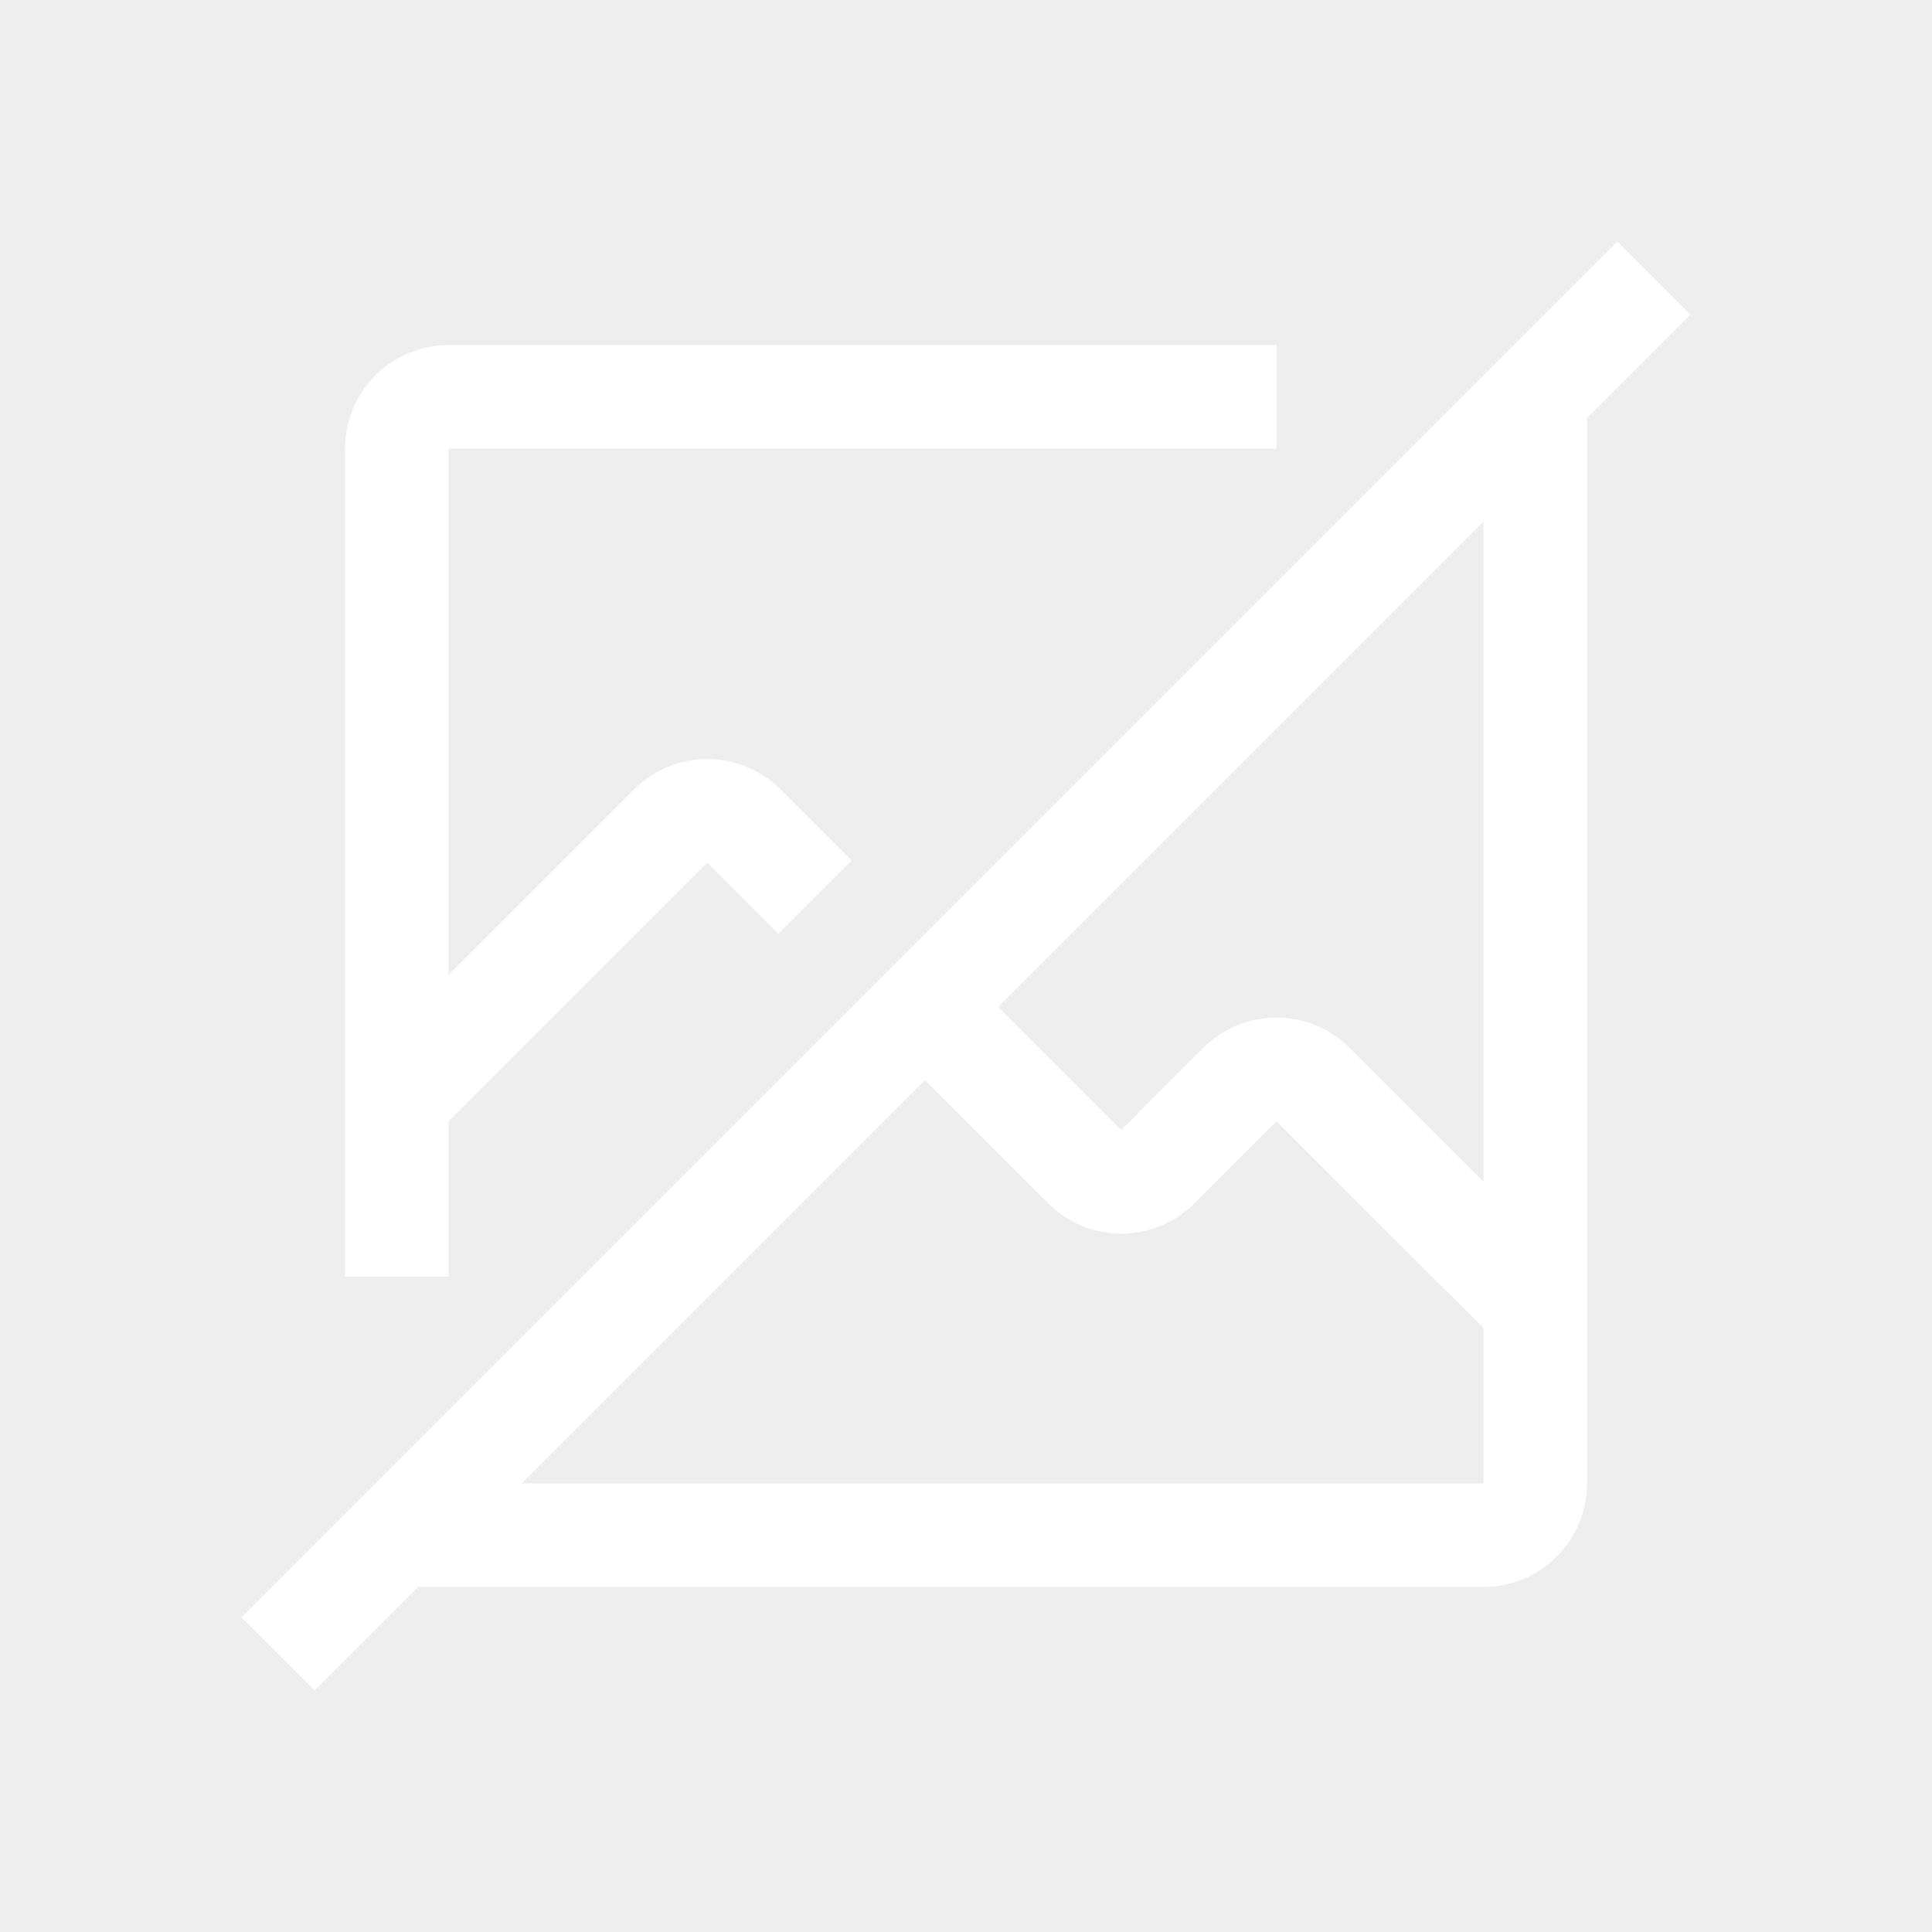 <svg width="80" height="80" viewBox="0 0 80 80" fill="none" xmlns="http://www.w3.org/2000/svg">
<rect width="80" height="80" fill="#EEEEEE"/>
<path d="M70 13.03L66.97 10L10 66.97L13.03 70L17.316 65.714H61.429C62.565 65.713 63.654 65.26 64.457 64.457C65.26 63.654 65.713 62.565 65.714 61.429V17.316L70 13.03ZM61.429 61.429H21.601L38.301 44.729L43.399 49.827C44.202 50.631 45.292 51.082 46.429 51.082C47.565 51.082 48.655 50.631 49.459 49.827L52.857 46.429L61.429 54.994V61.429ZM61.429 48.931L55.887 43.39C55.084 42.587 53.994 42.135 52.857 42.135C51.721 42.135 50.631 42.587 49.827 43.39L46.429 46.789L41.335 41.695L61.429 21.601V48.931ZM18.571 52.857V46.429L29.286 35.721L32.228 38.665L35.262 35.631L32.316 32.684C31.512 31.881 30.422 31.43 29.286 31.43C28.149 31.43 27.059 31.881 26.256 32.684L18.571 40.369V18.571H52.857V14.286H18.571C17.435 14.287 16.346 14.739 15.542 15.542C14.739 16.346 14.287 17.435 14.286 18.571V52.857H18.571Z" fill="white"/>
</svg>
